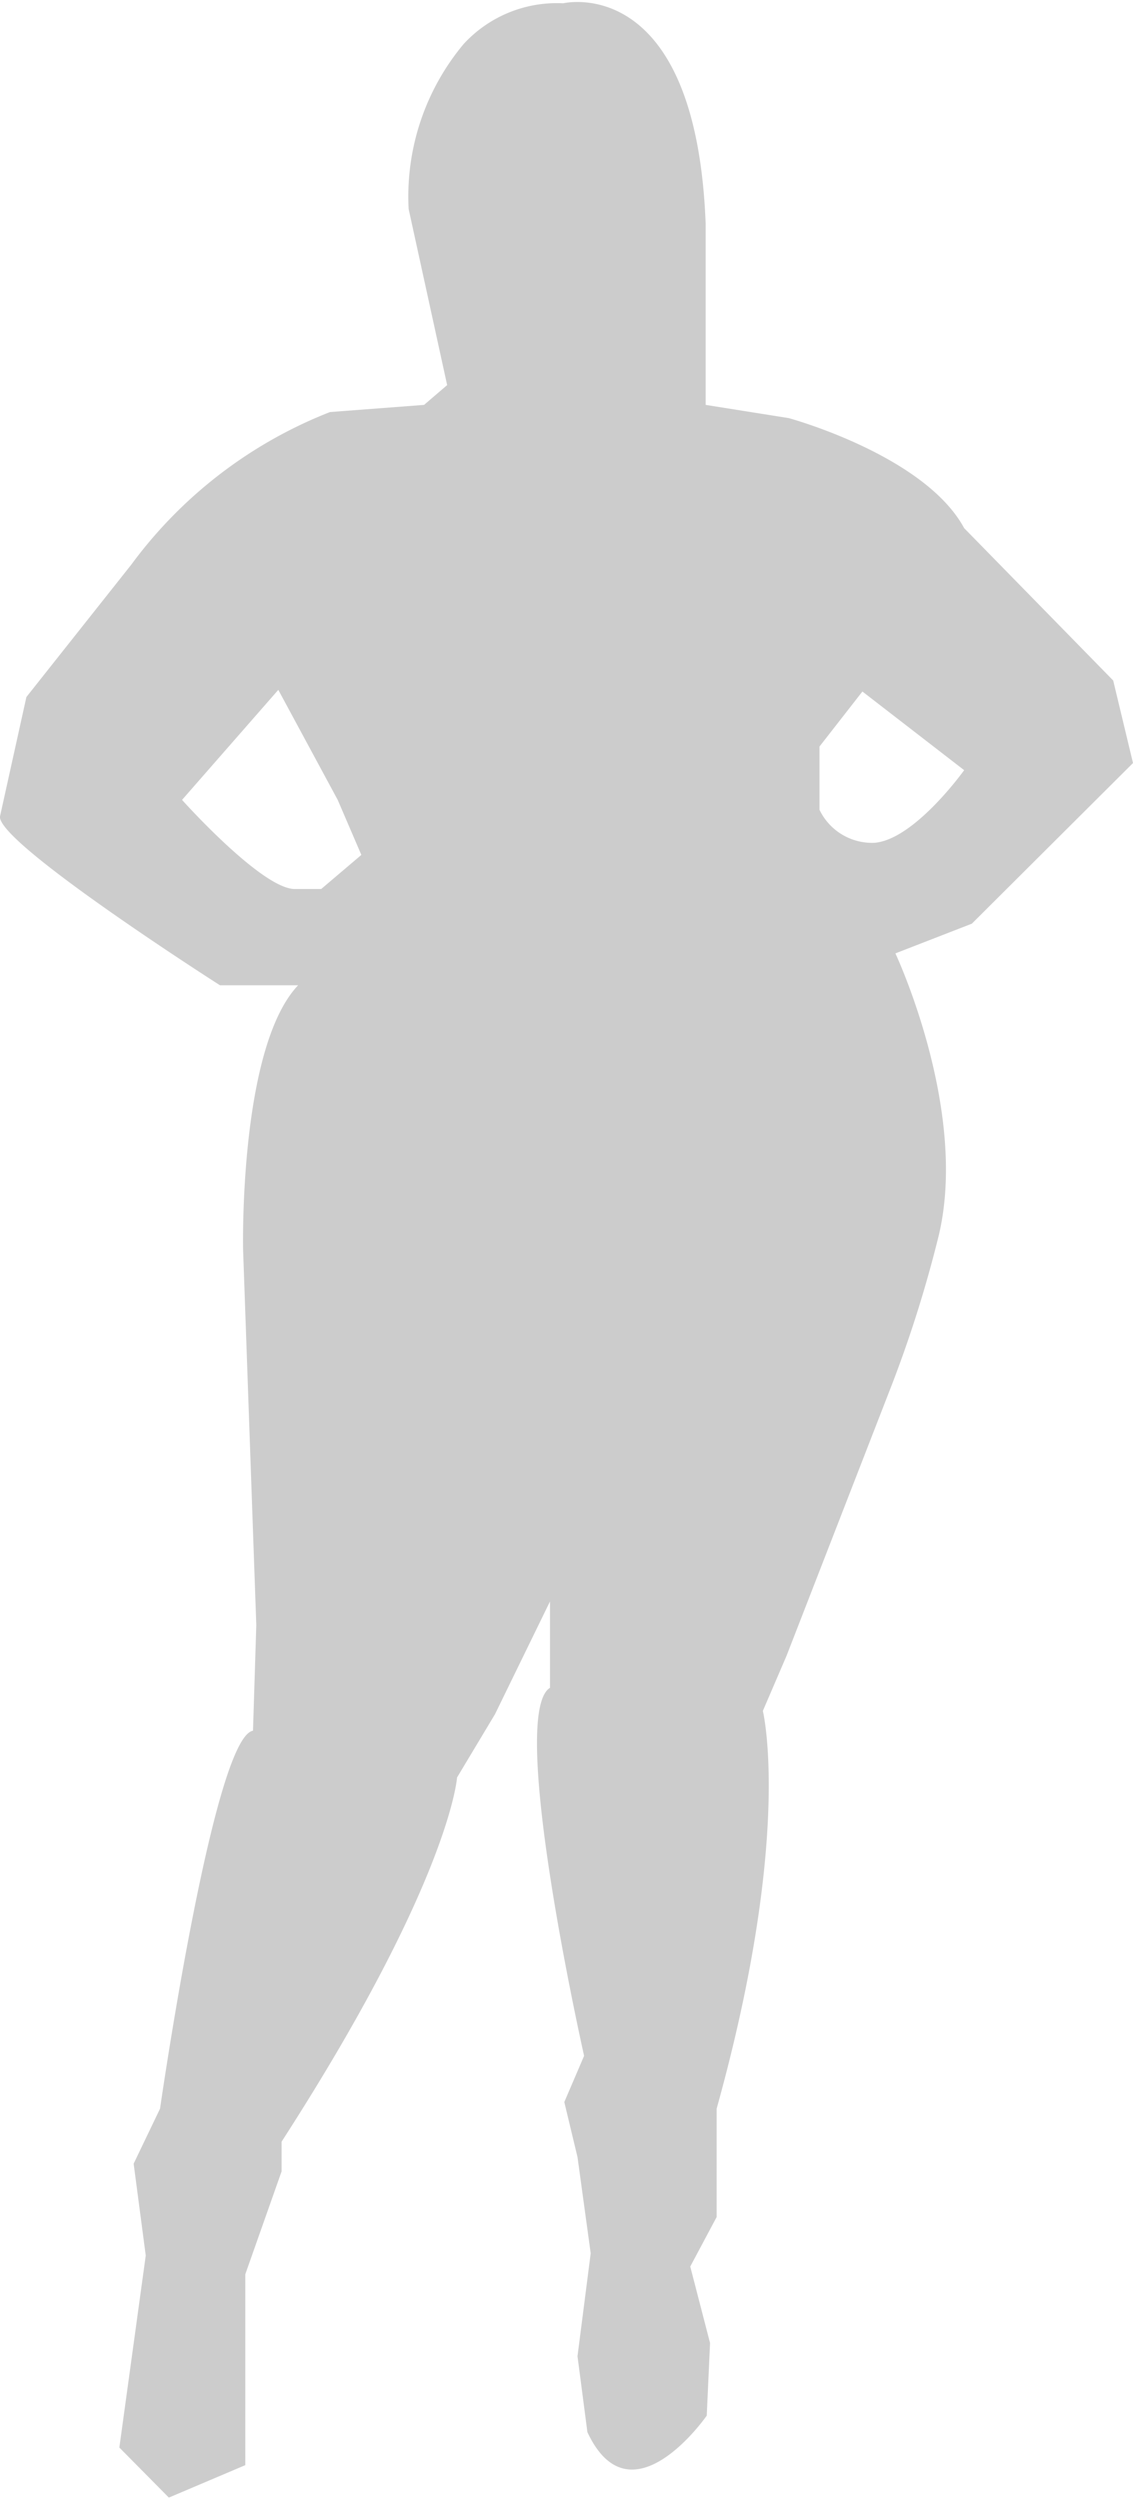 <svg xmlns="http://www.w3.org/2000/svg" viewBox="0 0 20.6 45.44"><defs><style>.cls-1{fill:#ccc;}</style></defs><title>person-2</title><g id="Layer_2" data-name="Layer 2"><g id="people"><path class="cls-1" d="M20.6,13.87l-.36-1.5L17.53,9.6c-.72-1.33-3.19-2-3.19-2l-1.51-.24V4.06c-.18-4.58-2.59-4-2.59-4A2.3,2.3,0,0,0,8.43.8a4.32,4.32,0,0,0-1,3L8.13,7l-.42.36L6,7.49a8.19,8.19,0,0,0-3.61,2.77L.48,12.67,0,14.84c-.06.48,4,3.07,4,3.07H5.42c-1.08,1.14-1,4.81-1,4.81l.24,6.82-.06,1.92c-.72.12-1.69,6.87-1.69,6.87l-.48,1L2.65,41l-.48,3.49.9.91,1.39-.59V41.34l.66-1.87v-.54c3.07-4.76,3.19-6.62,3.19-6.62L9,31.16,10,29.11v1.57h0c-.78.48.62,6.69.62,6.69l-.36.84.24,1,.24,1.75-.24,1.87.18,1.38c.79,1.69,2.17-.3,2.17-.3l.06-1.32-.36-1.39.48-.9V38.33c1.39-5,.84-7.23.84-7.23l.43-1,1.92-4.94a22.52,22.52,0,0,0,.85-2.71c.54-2.29-.79-5.12-.79-5.12l1.39-.54ZM5.84,16.16H5.36c-.6,0-2.05-1.62-2.05-1.62l1.75-2,1.08,2,.43,1Zm10.06-.84a1.06,1.06,0,0,1-1-.6V13.57l.78-1L17.53,14S16.63,15.26,15.9,15.32Z"/></g></g></svg>